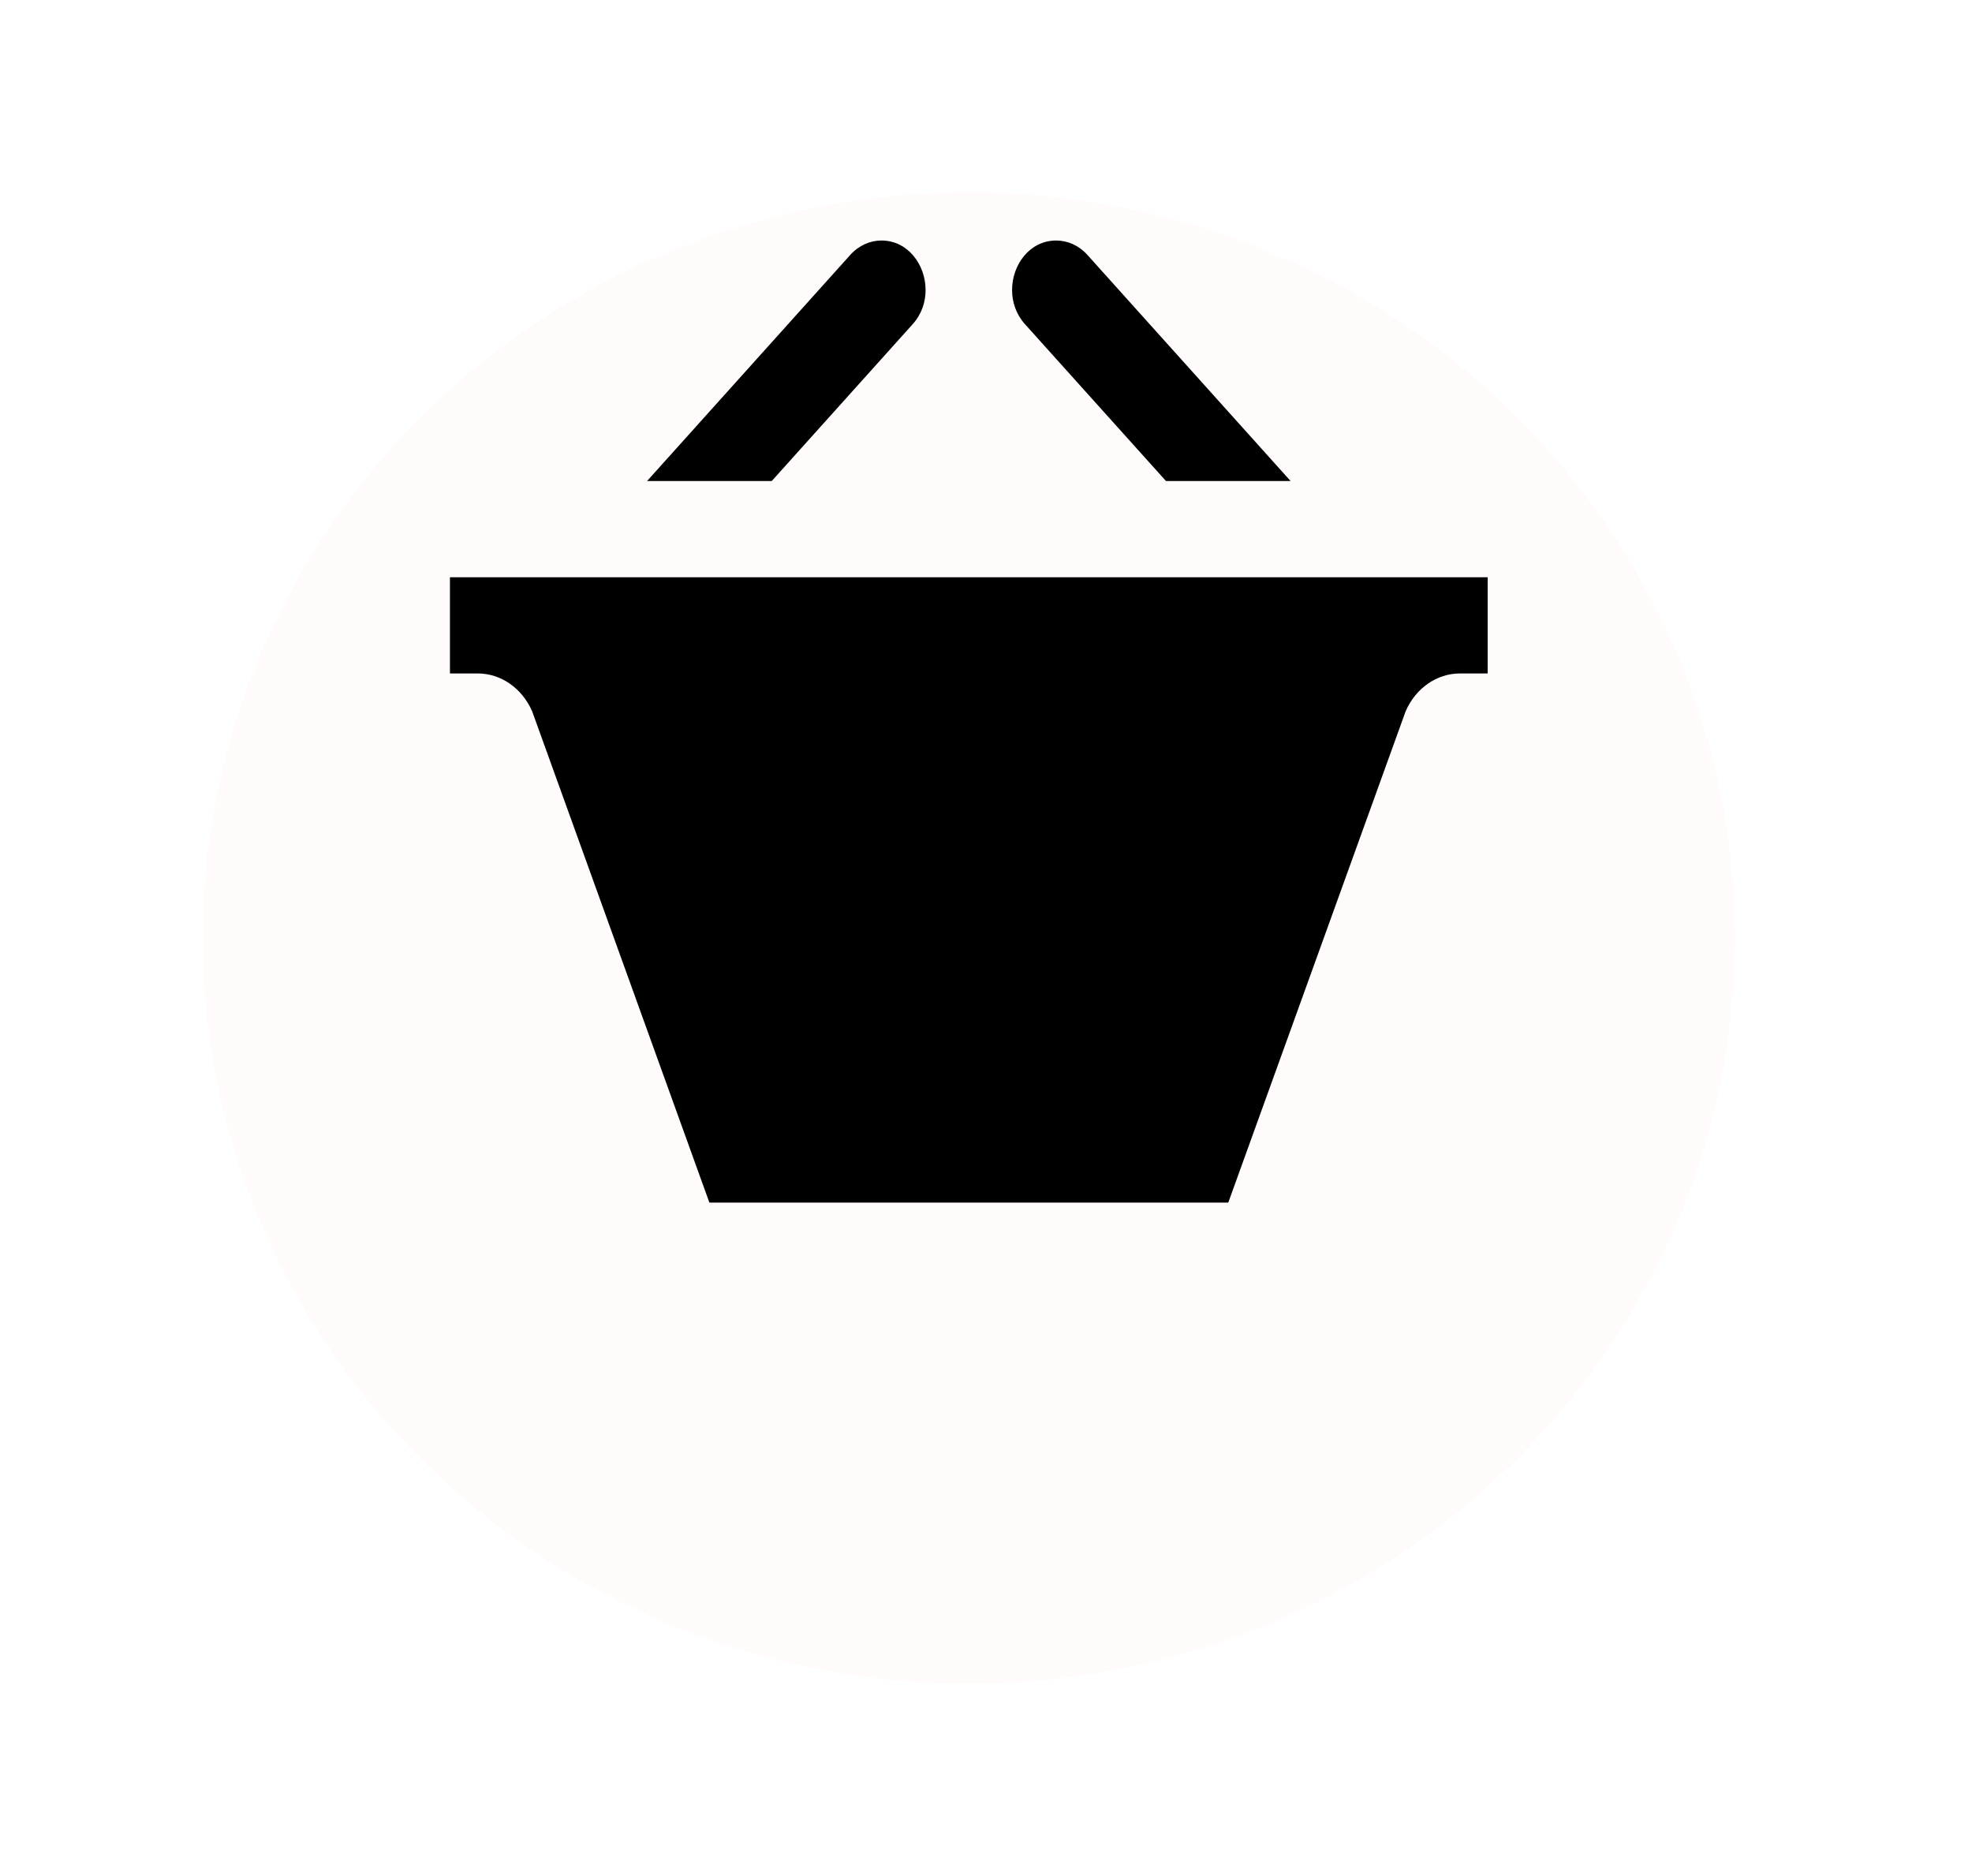 <svg width="41" height="39" viewBox="0 0 41 39" fill="none" xmlns="http://www.w3.org/2000/svg">
<g filter="url(#filter0_d_82_794)">
<ellipse cx="20.143" cy="15.5" rx="15.925" ry="15.5" fill="#FEFBFA"/>
</g>
<g clip-path="url(#clip0_82_794)">
<path d="M13.453 10L17.679 5.298C17.858 5.1 18.093 5 18.327 5C18.878 5 19.244 5.505 19.244 6.029C19.244 6.279 19.162 6.533 18.975 6.74L16.045 10H13.453ZM24.242 10H26.833L22.607 5.298C22.428 5.1 22.194 5 21.959 5C21.408 5 21.042 5.505 21.042 6.029C21.042 6.279 21.125 6.533 21.311 6.74L24.242 10ZM9.355 12V14H9.934C10.414 14 10.851 14.304 11.063 14.784L14.749 25H25.537L29.225 14.786C29.434 14.305 29.874 14 30.354 14H30.931V12H9.355Z" fill="black"/>
</g>
<defs>
<filter id="filter0_d_82_794" x="0.219" y="0" width="39.85" height="39" filterUnits="userSpaceOnUse" color-interpolation-filters="sRGB">
<feFlood flood-opacity="0" result="BackgroundImageFix"/>
<feColorMatrix in="SourceAlpha" type="matrix" values="0 0 0 0 0 0 0 0 0 0 0 0 0 0 0 0 0 0 127 0" result="hardAlpha"/>
<feOffset dy="4"/>
<feGaussianBlur stdDeviation="2"/>
<feColorMatrix type="matrix" values="0 0 0 0 0 0 0 0 0 0 0 0 0 0 0 0 0 0 0.25 0"/>
<feBlend mode="normal" in2="BackgroundImageFix" result="effect1_dropShadow_82_794"/>
<feBlend mode="normal" in="SourceGraphic" in2="effect1_dropShadow_82_794" result="shape"/>
</filter>
<clipPath id="clip0_82_794">
<rect width="21.575" height="24" fill="white" transform="translate(9.355 3)"/>
</clipPath>
</defs>
</svg>
